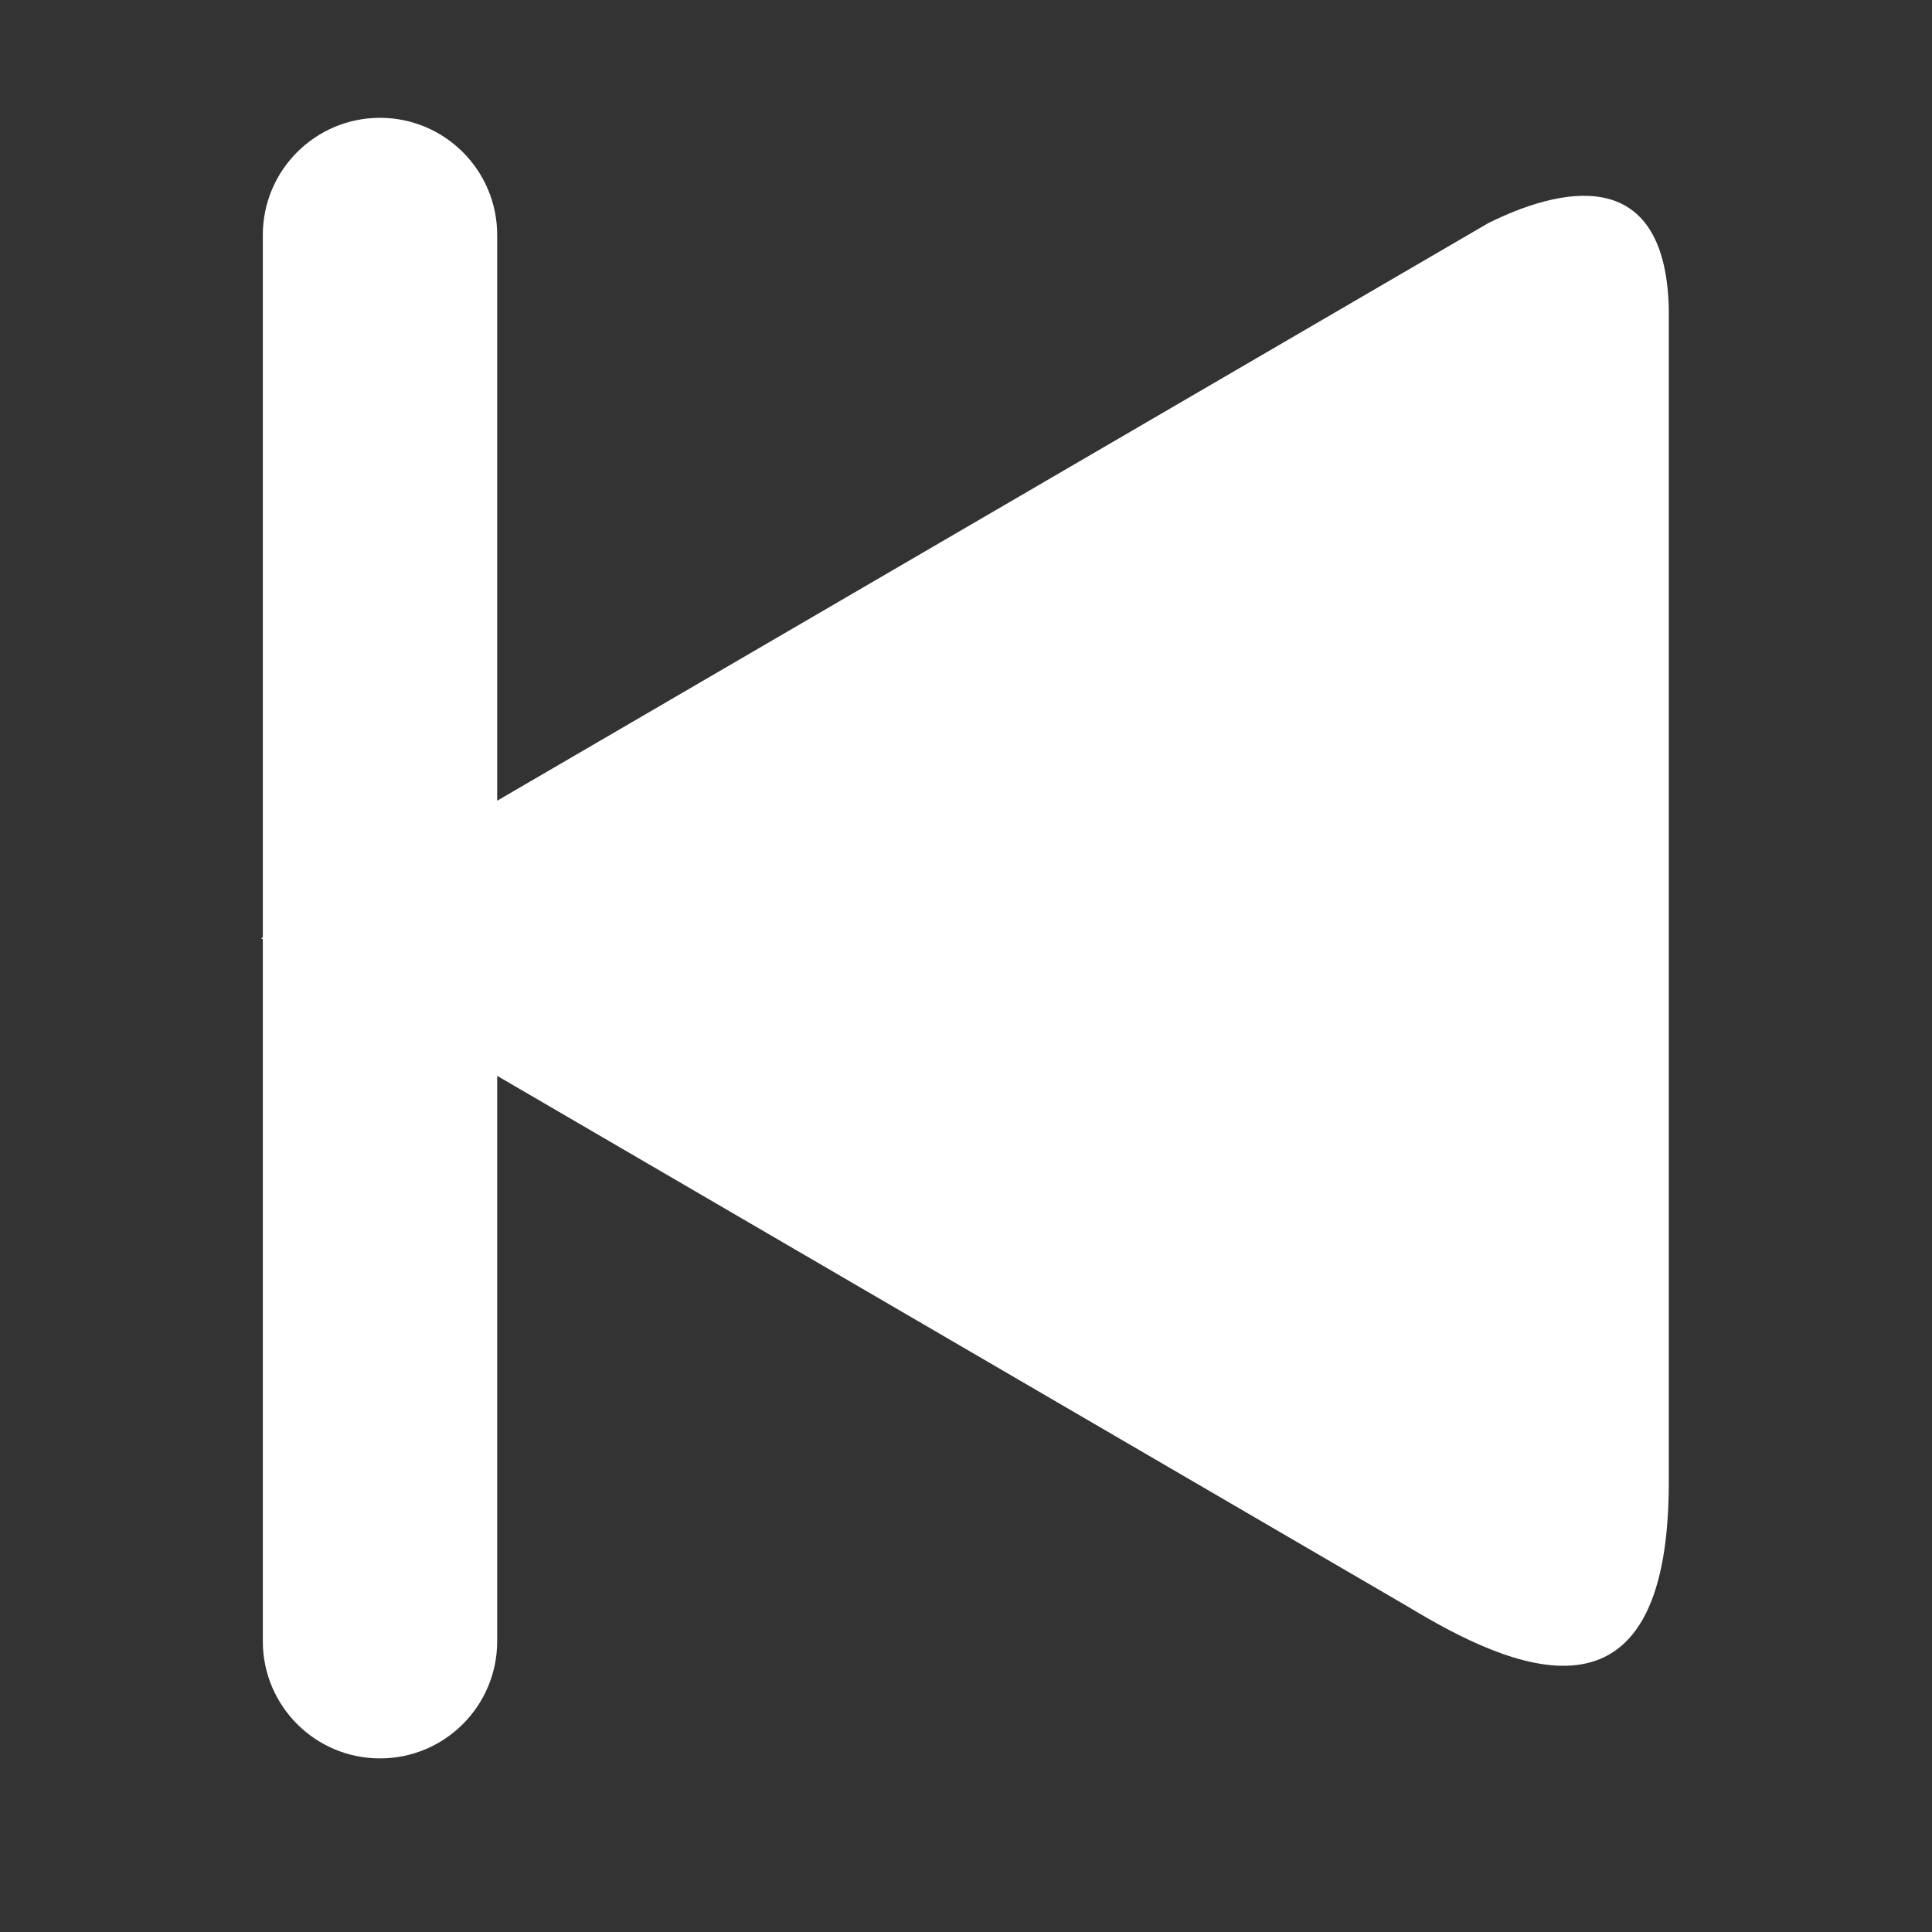 <?xml version="1.0" standalone="no"?><!DOCTYPE svg PUBLIC "-//W3C//DTD SVG 1.1//EN" "http://www.w3.org/Graphics/SVG/1.1/DTD/svg11.dtd"><svg t="1589361410392" class="icon" viewBox="0 0 1024 1024" version="1.1" xmlns="http://www.w3.org/2000/svg" p-id="21415" xmlns:xlink="http://www.w3.org/1999/xlink" width="200" height="200"><rect x="0" y="0" width="1024" height="1024" fill="#333333" stroke="none"/><defs><style type="text/css"></style></defs><path d="M788.764 118.287c-133.872 78.019-377.177 219.808-525.247 306.106v-299.821c0-34.309-27.812-62.122-62.117-62.122-34.297 0-62.103 27.815-62.103 62.122v372.212c-0.581 0.339-0.895 0.523-0.895 0.523s0.311 0.182 0.895 0.523v372.058c0 34.309 27.809 62.103 62.103 62.103 34.304 0 62.117-27.795 62.117-62.103v-299.662c133.553 77.836 344.571 200.825 482.895 281.437 53.855 32.571 138.079 71.646 138.079-65.991 0-176.682 0-469.007 0-622.287-1.949-78.23-59.317-63.202-95.726-45.097z" p-id="21416" fill="#ffffff"></path></svg>